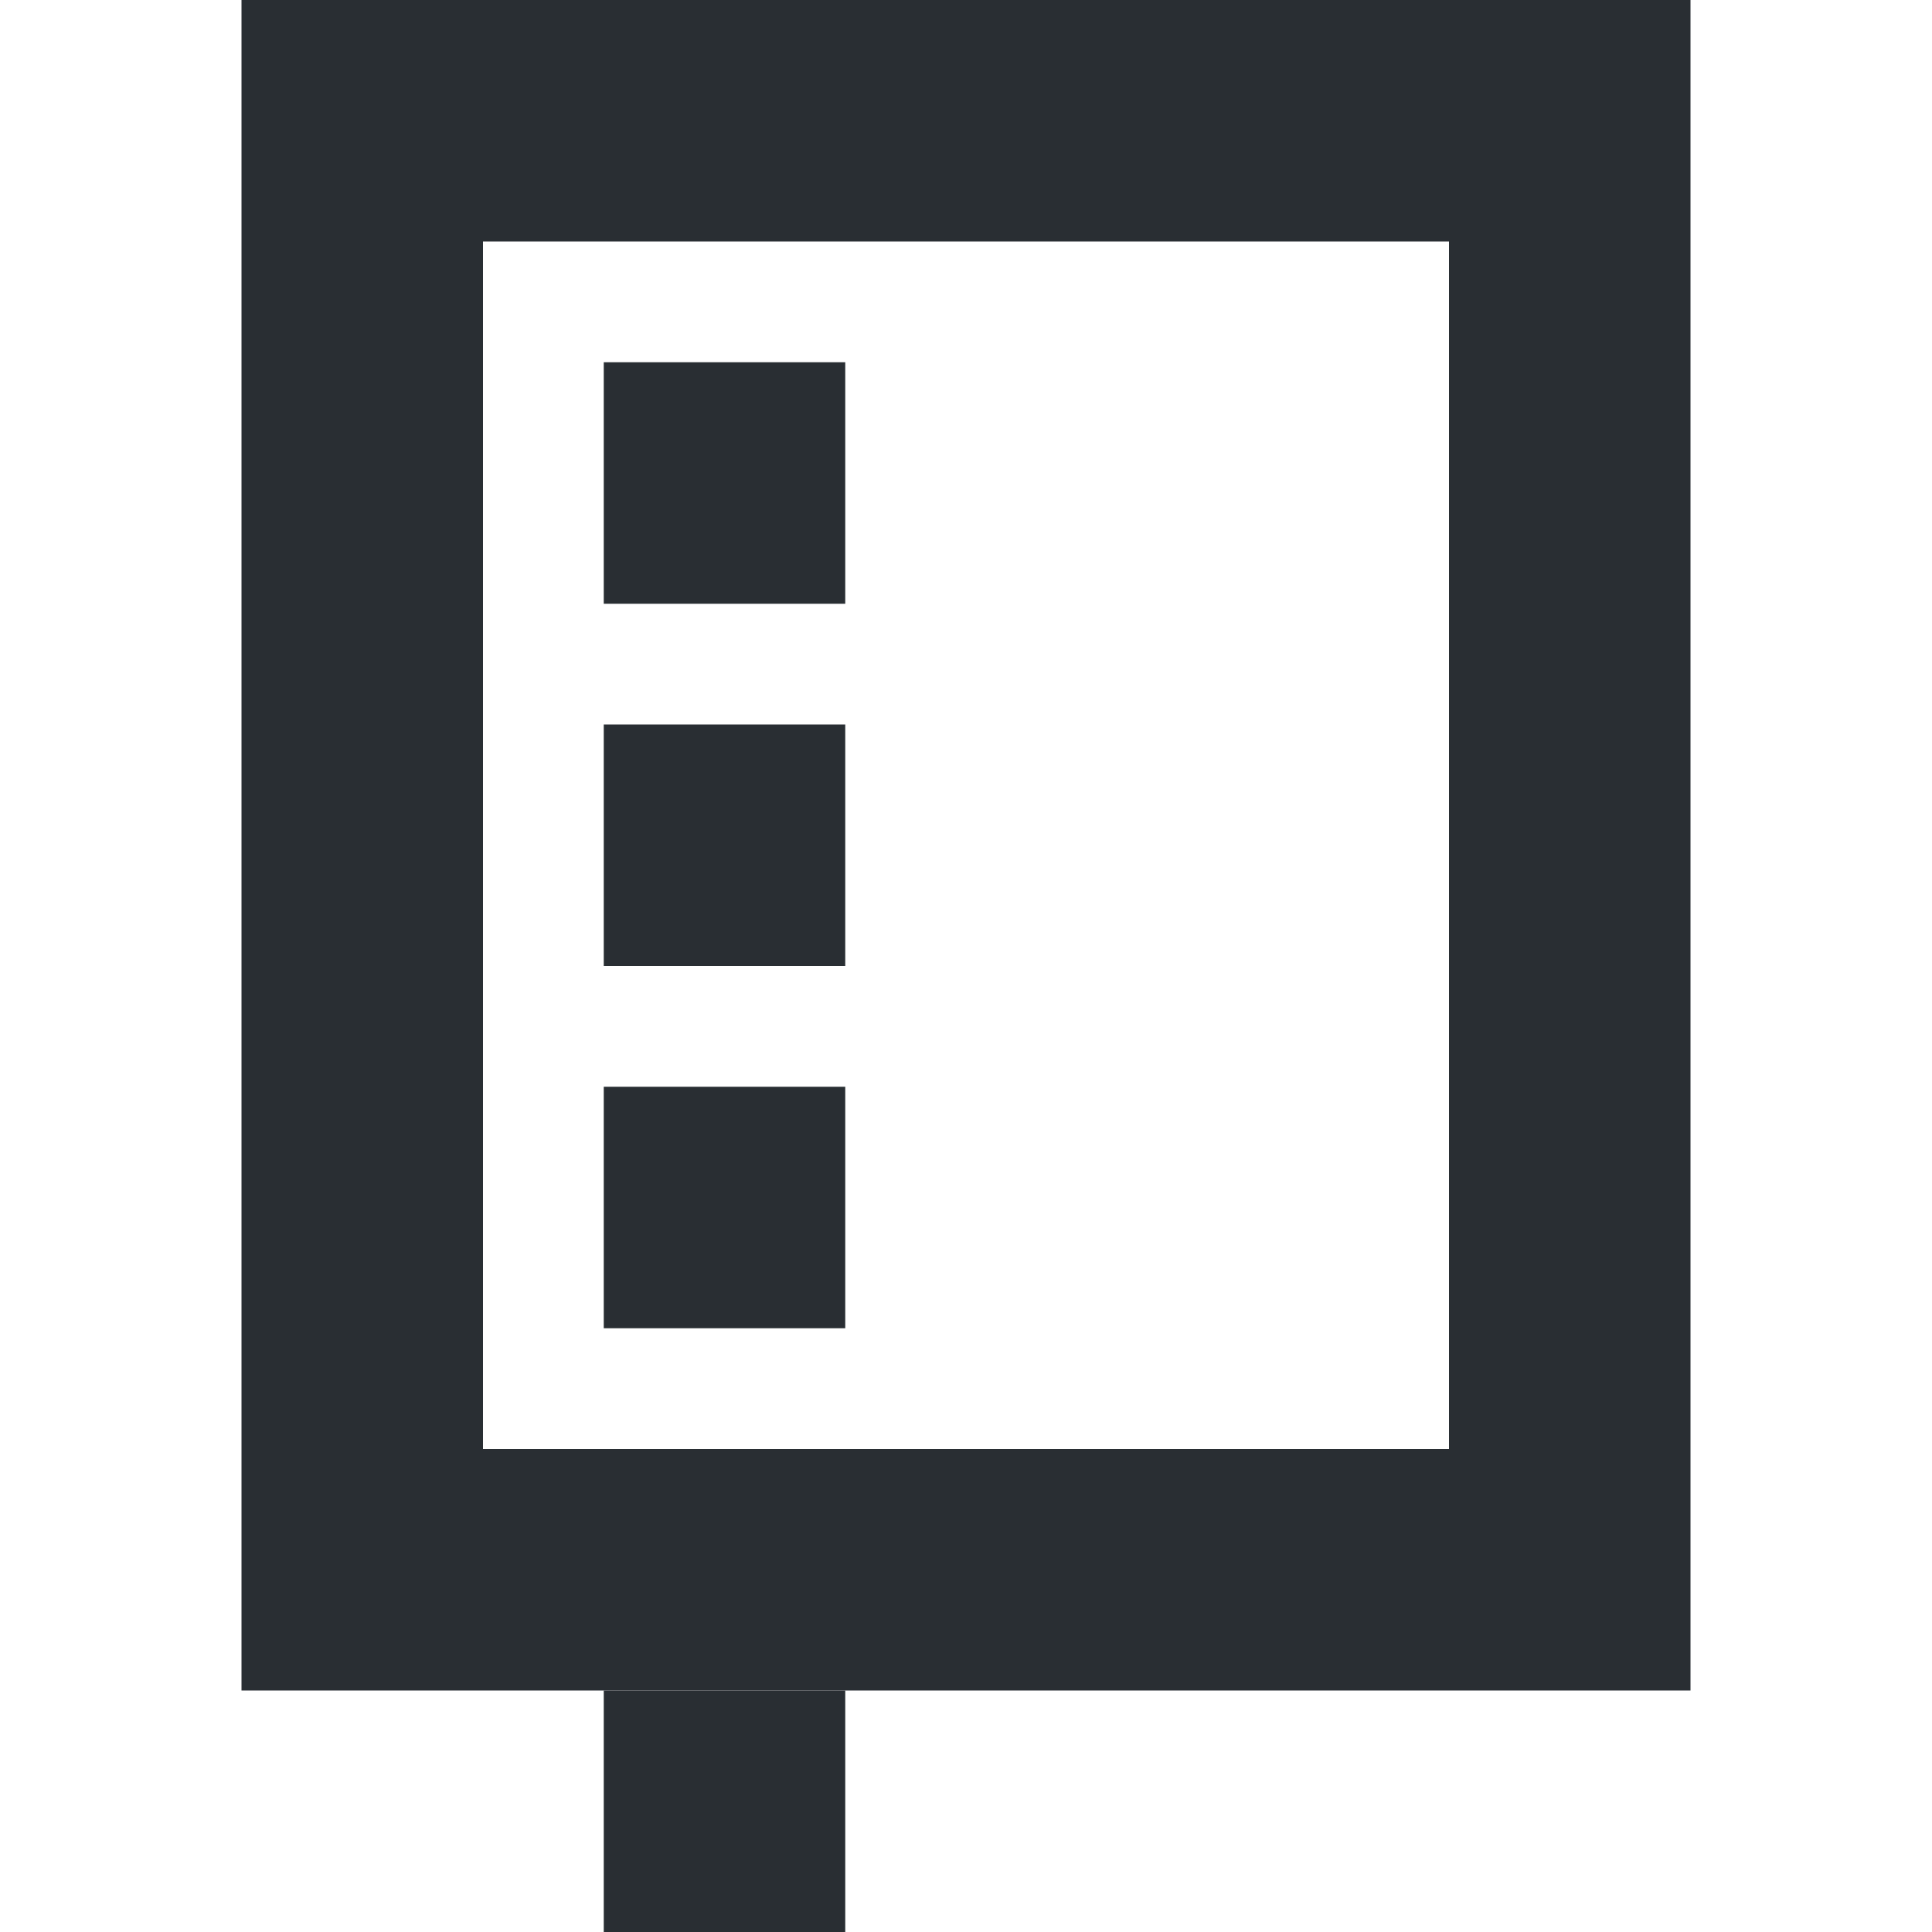 <svg height="16" width="16" xmlns="http://www.w3.org/2000/svg"><g fill="none" fill-rule="evenodd"><path d="M3 1h10v12H3z" stroke="#292e33" stroke-width="2"/><path d="M5 9h2v2H5zm0-3h2v2H5zm0-3h2v2H5zm0 11h2v2H5z" fill="#292e33"/></g></svg>